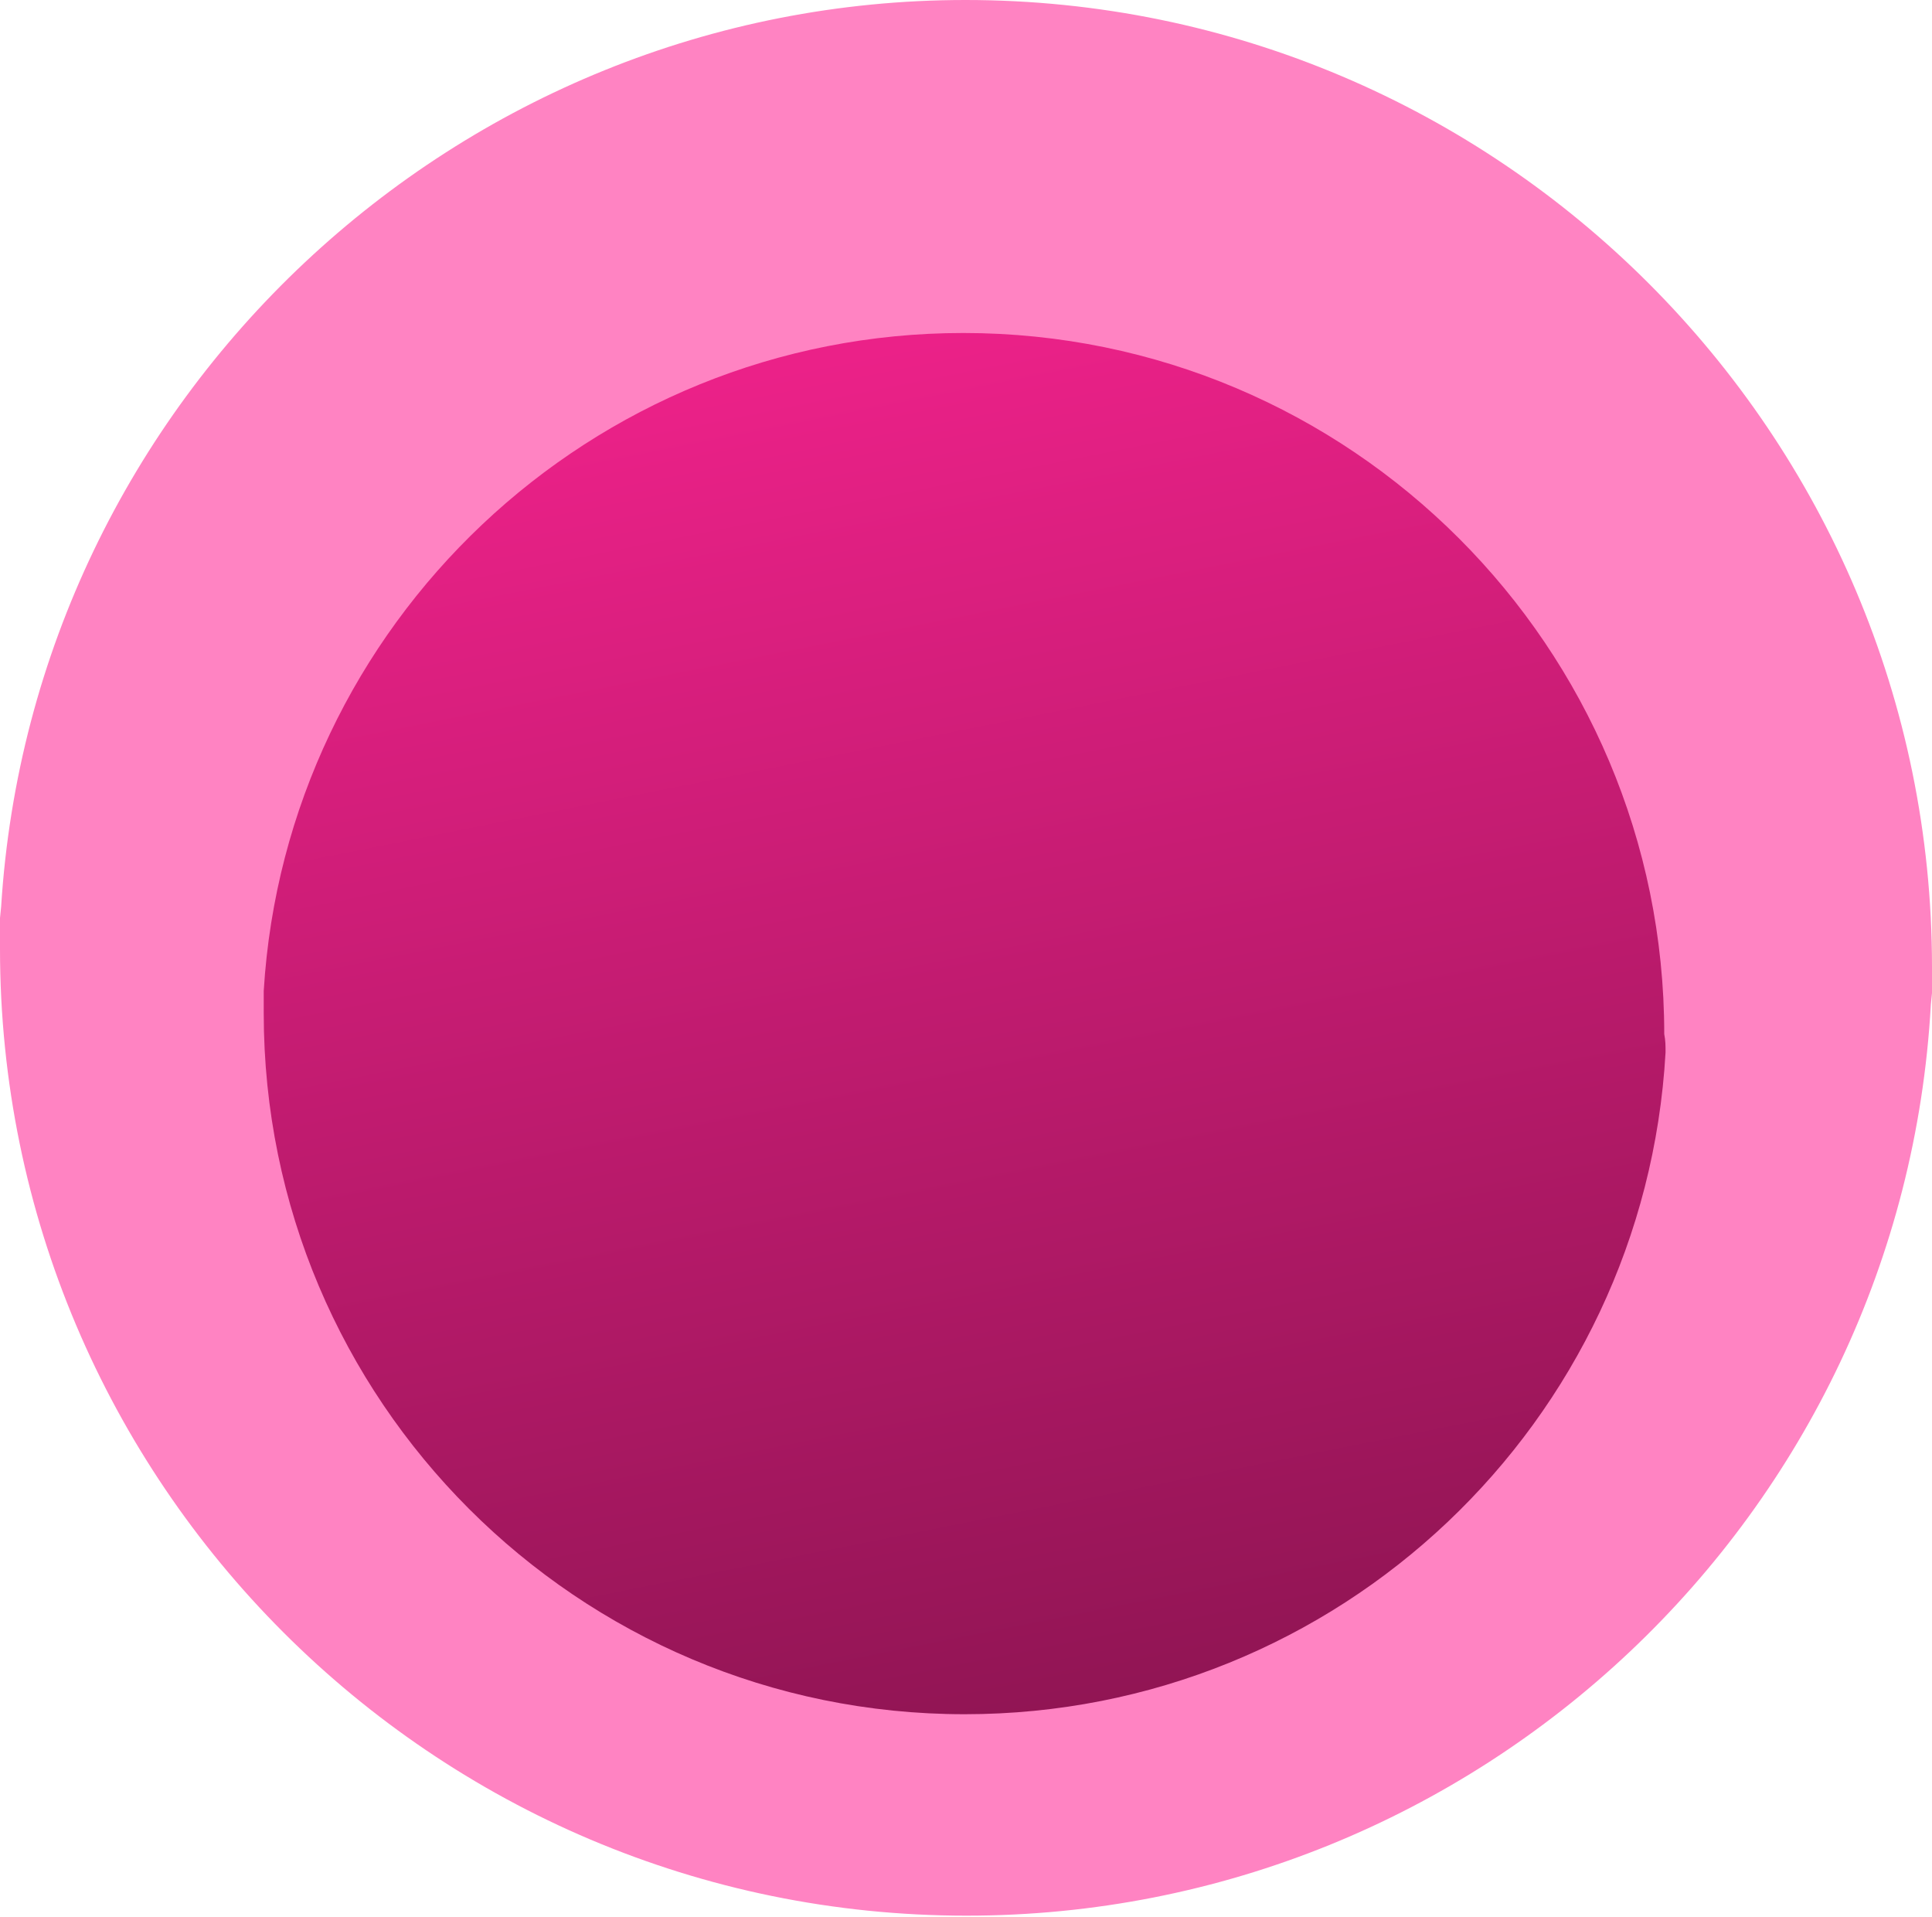 <svg width="127" height="126" viewBox="0 0 127 126" fill="none" xmlns="http://www.w3.org/2000/svg">
<path d="M63.537 125.896C28.48 125.896 0 97.412 0 62.35C0 61.826 0 61.378 0 60.929V60.331L0.075 59.584C2.168 26.166 30.049 0 63.463 0C98.52 0 127 28.483 127 63.546C127 63.77 127 63.995 127 64.144V64.593V65.265L126.925 66.013C125.057 99.58 97.175 125.896 63.537 125.896Z" fill="#FF83C2"/>
<g filter="url(#filter0_i_3276_113)">
<path d="M109.485 65.162C108.11 89.489 87.995 108.658 63.41 108.658C37.966 108.658 17.336 88.028 17.336 62.584C17.336 62.068 17.336 61.552 17.336 61.122C18.797 37.053 38.826 17.884 63.325 17.884C88.769 17.884 109.399 38.515 109.399 63.959C109.485 64.389 109.485 64.733 109.485 65.162Z" fill="url(#paint0_linear_3276_113)"/>
</g>
<defs>
<filter id="filter0_i_3276_113" x="17.336" y="17.884" width="92.148" height="94.774" filterUnits="userSpaceOnUse" color-interpolation-filters="sRGB">
<feFlood flood-opacity="0" result="BackgroundImageFix"/>
<feBlend mode="normal" in="SourceGraphic" in2="BackgroundImageFix" result="shape"/>
<feColorMatrix in="SourceAlpha" type="matrix" values="0 0 0 0 0 0 0 0 0 0 0 0 0 0 0 0 0 0 127 0" result="hardAlpha"/>
<feOffset dy="4"/>
<feGaussianBlur stdDeviation="4.5"/>
<feComposite in2="hardAlpha" operator="arithmetic" k2="-1" k3="1"/>
<feColorMatrix type="matrix" values="0 0 0 0 0 0 0 0 0 0 0 0 0 0 0 0 0 0 0.25 0"/>
<feBlend mode="normal" in2="shape" result="effect1_innerShadow_3276_113"/>
</filter>
<linearGradient id="paint0_linear_3276_113" x1="63.41" y1="17.884" x2="83.377" y2="118.165" gradientUnits="userSpaceOnUse">
<stop stop-color="#EB2188"/>
<stop offset="1" stop-color="#85134D"/>
</linearGradient>
</defs>
</svg>
